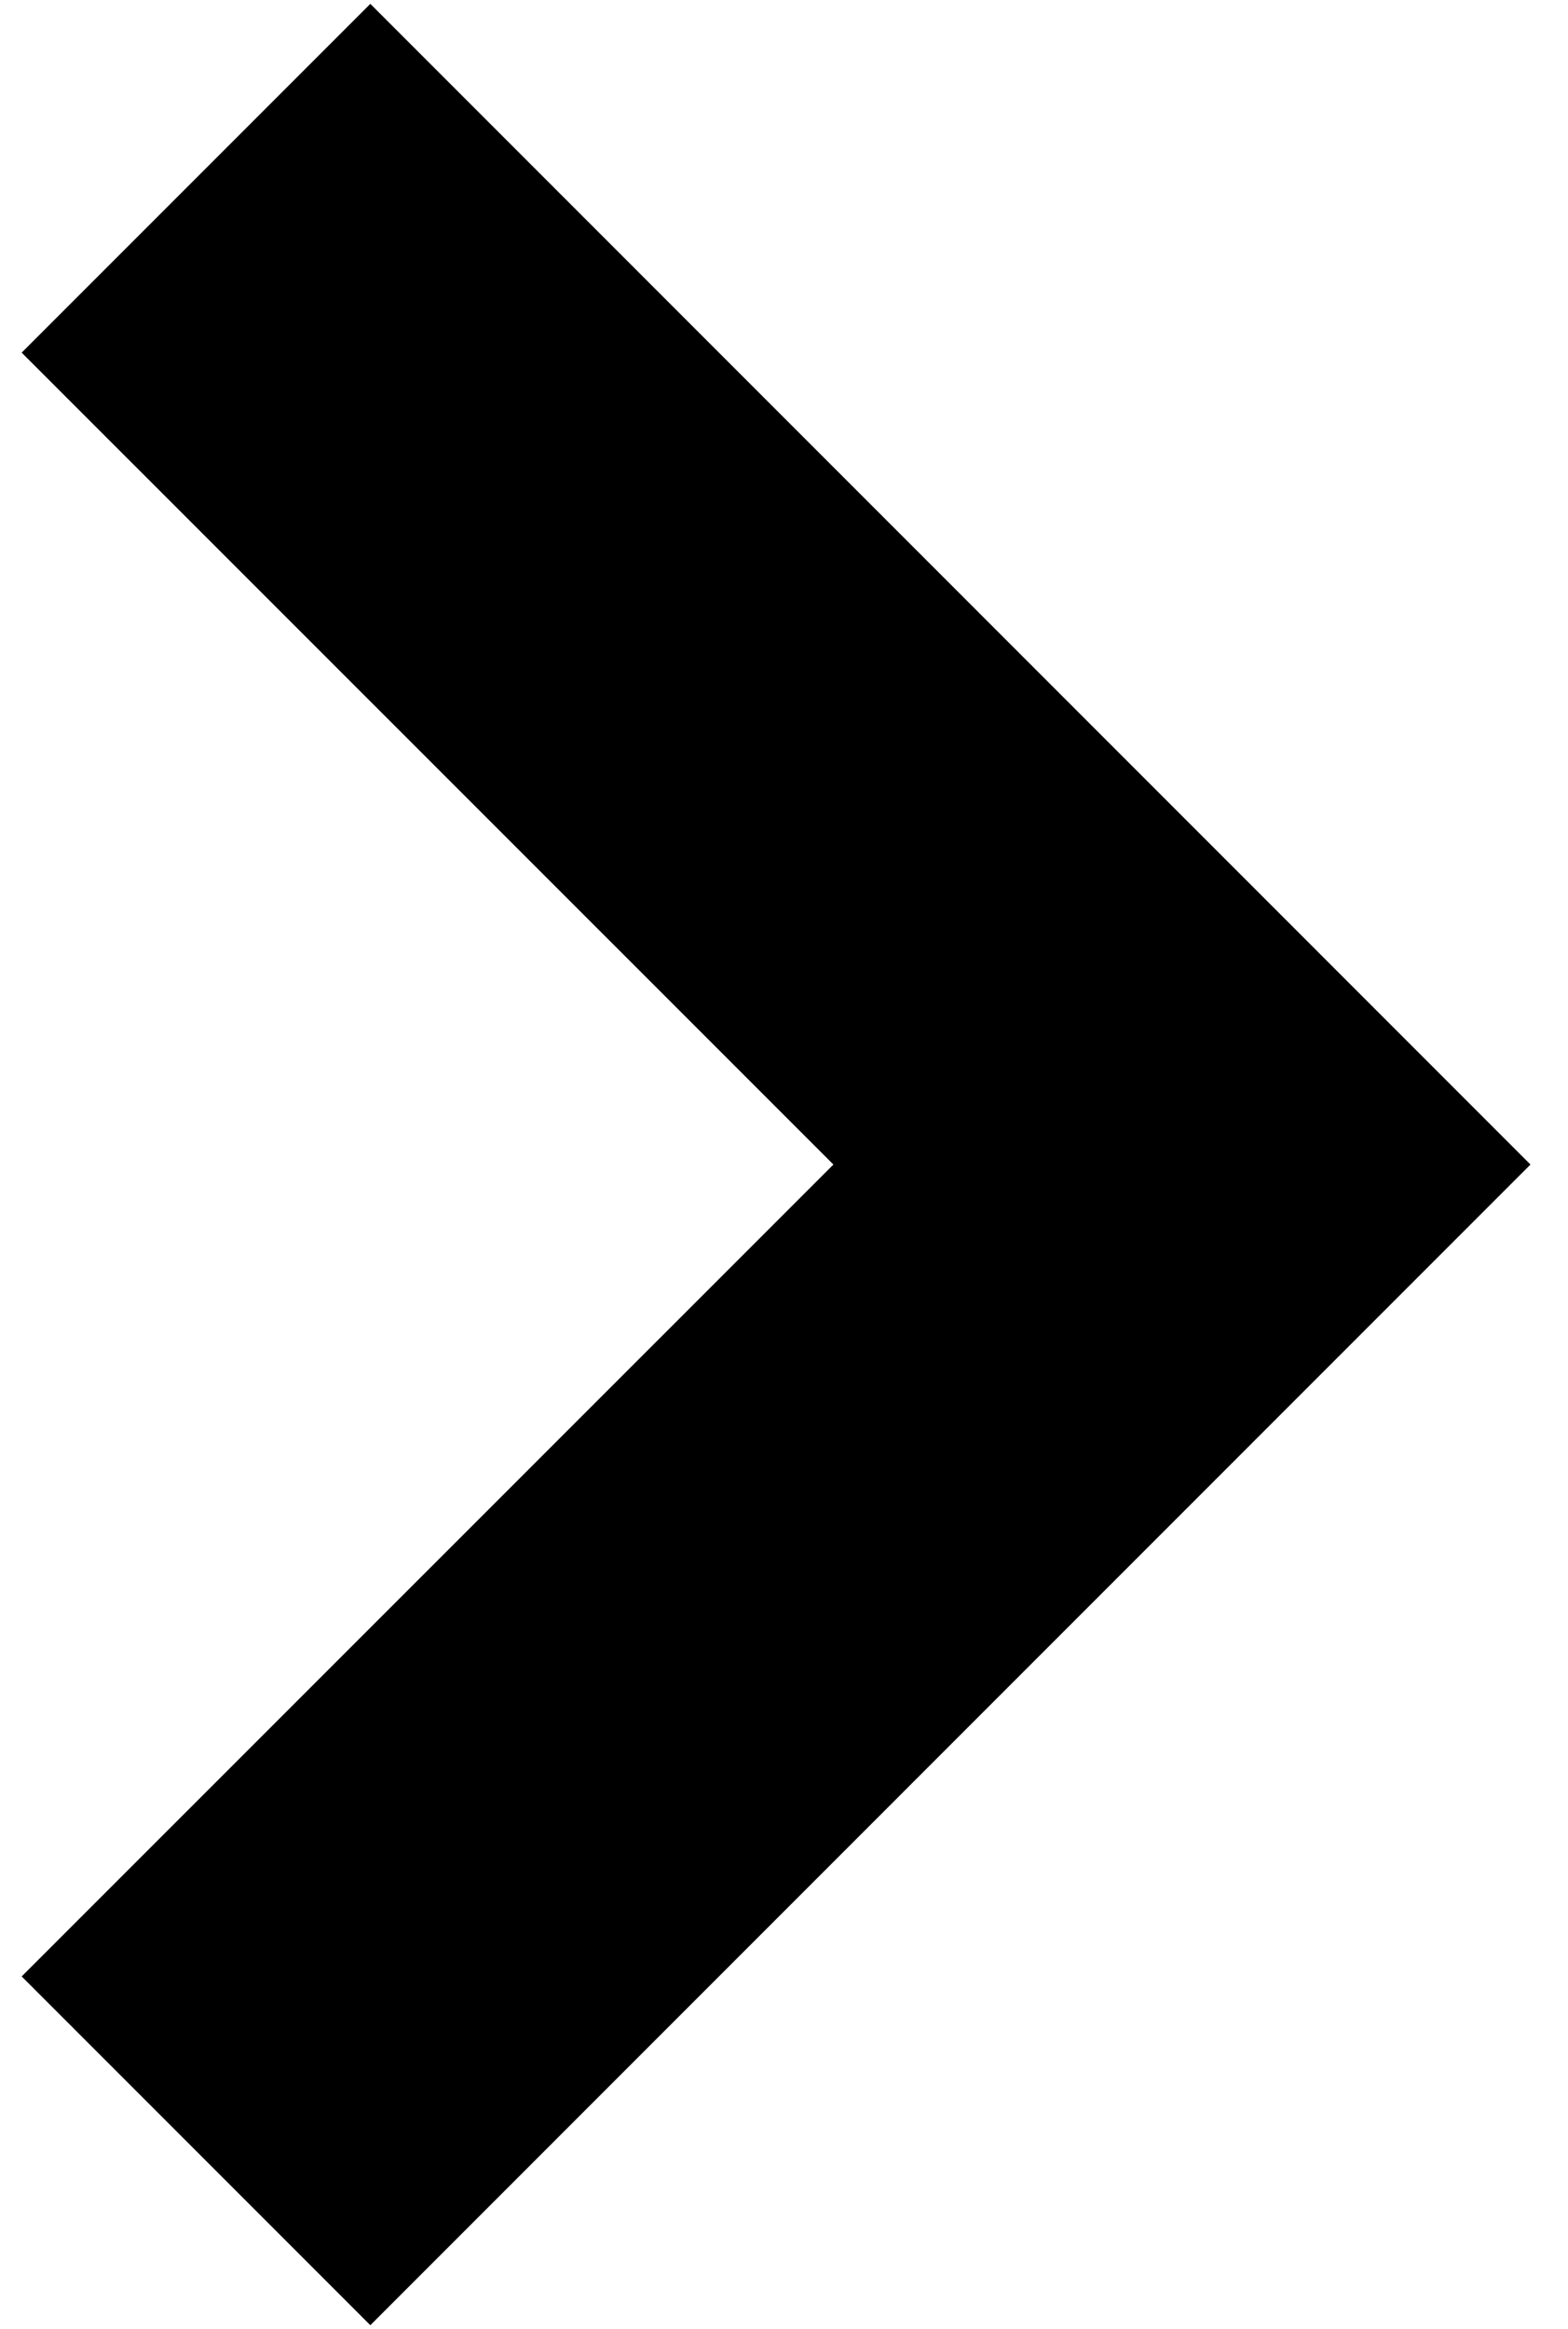 <svg width="33" height="49" viewBox="0 0 33 49" fill="none" xmlns="http://www.w3.org/2000/svg">
<path d="M7.794 48.919L32.21 24.5L7.794 0.081L0.456 7.419L17.54 24.5L0.456 41.581L7.794 48.919Z" fill="black"/>
</svg>
